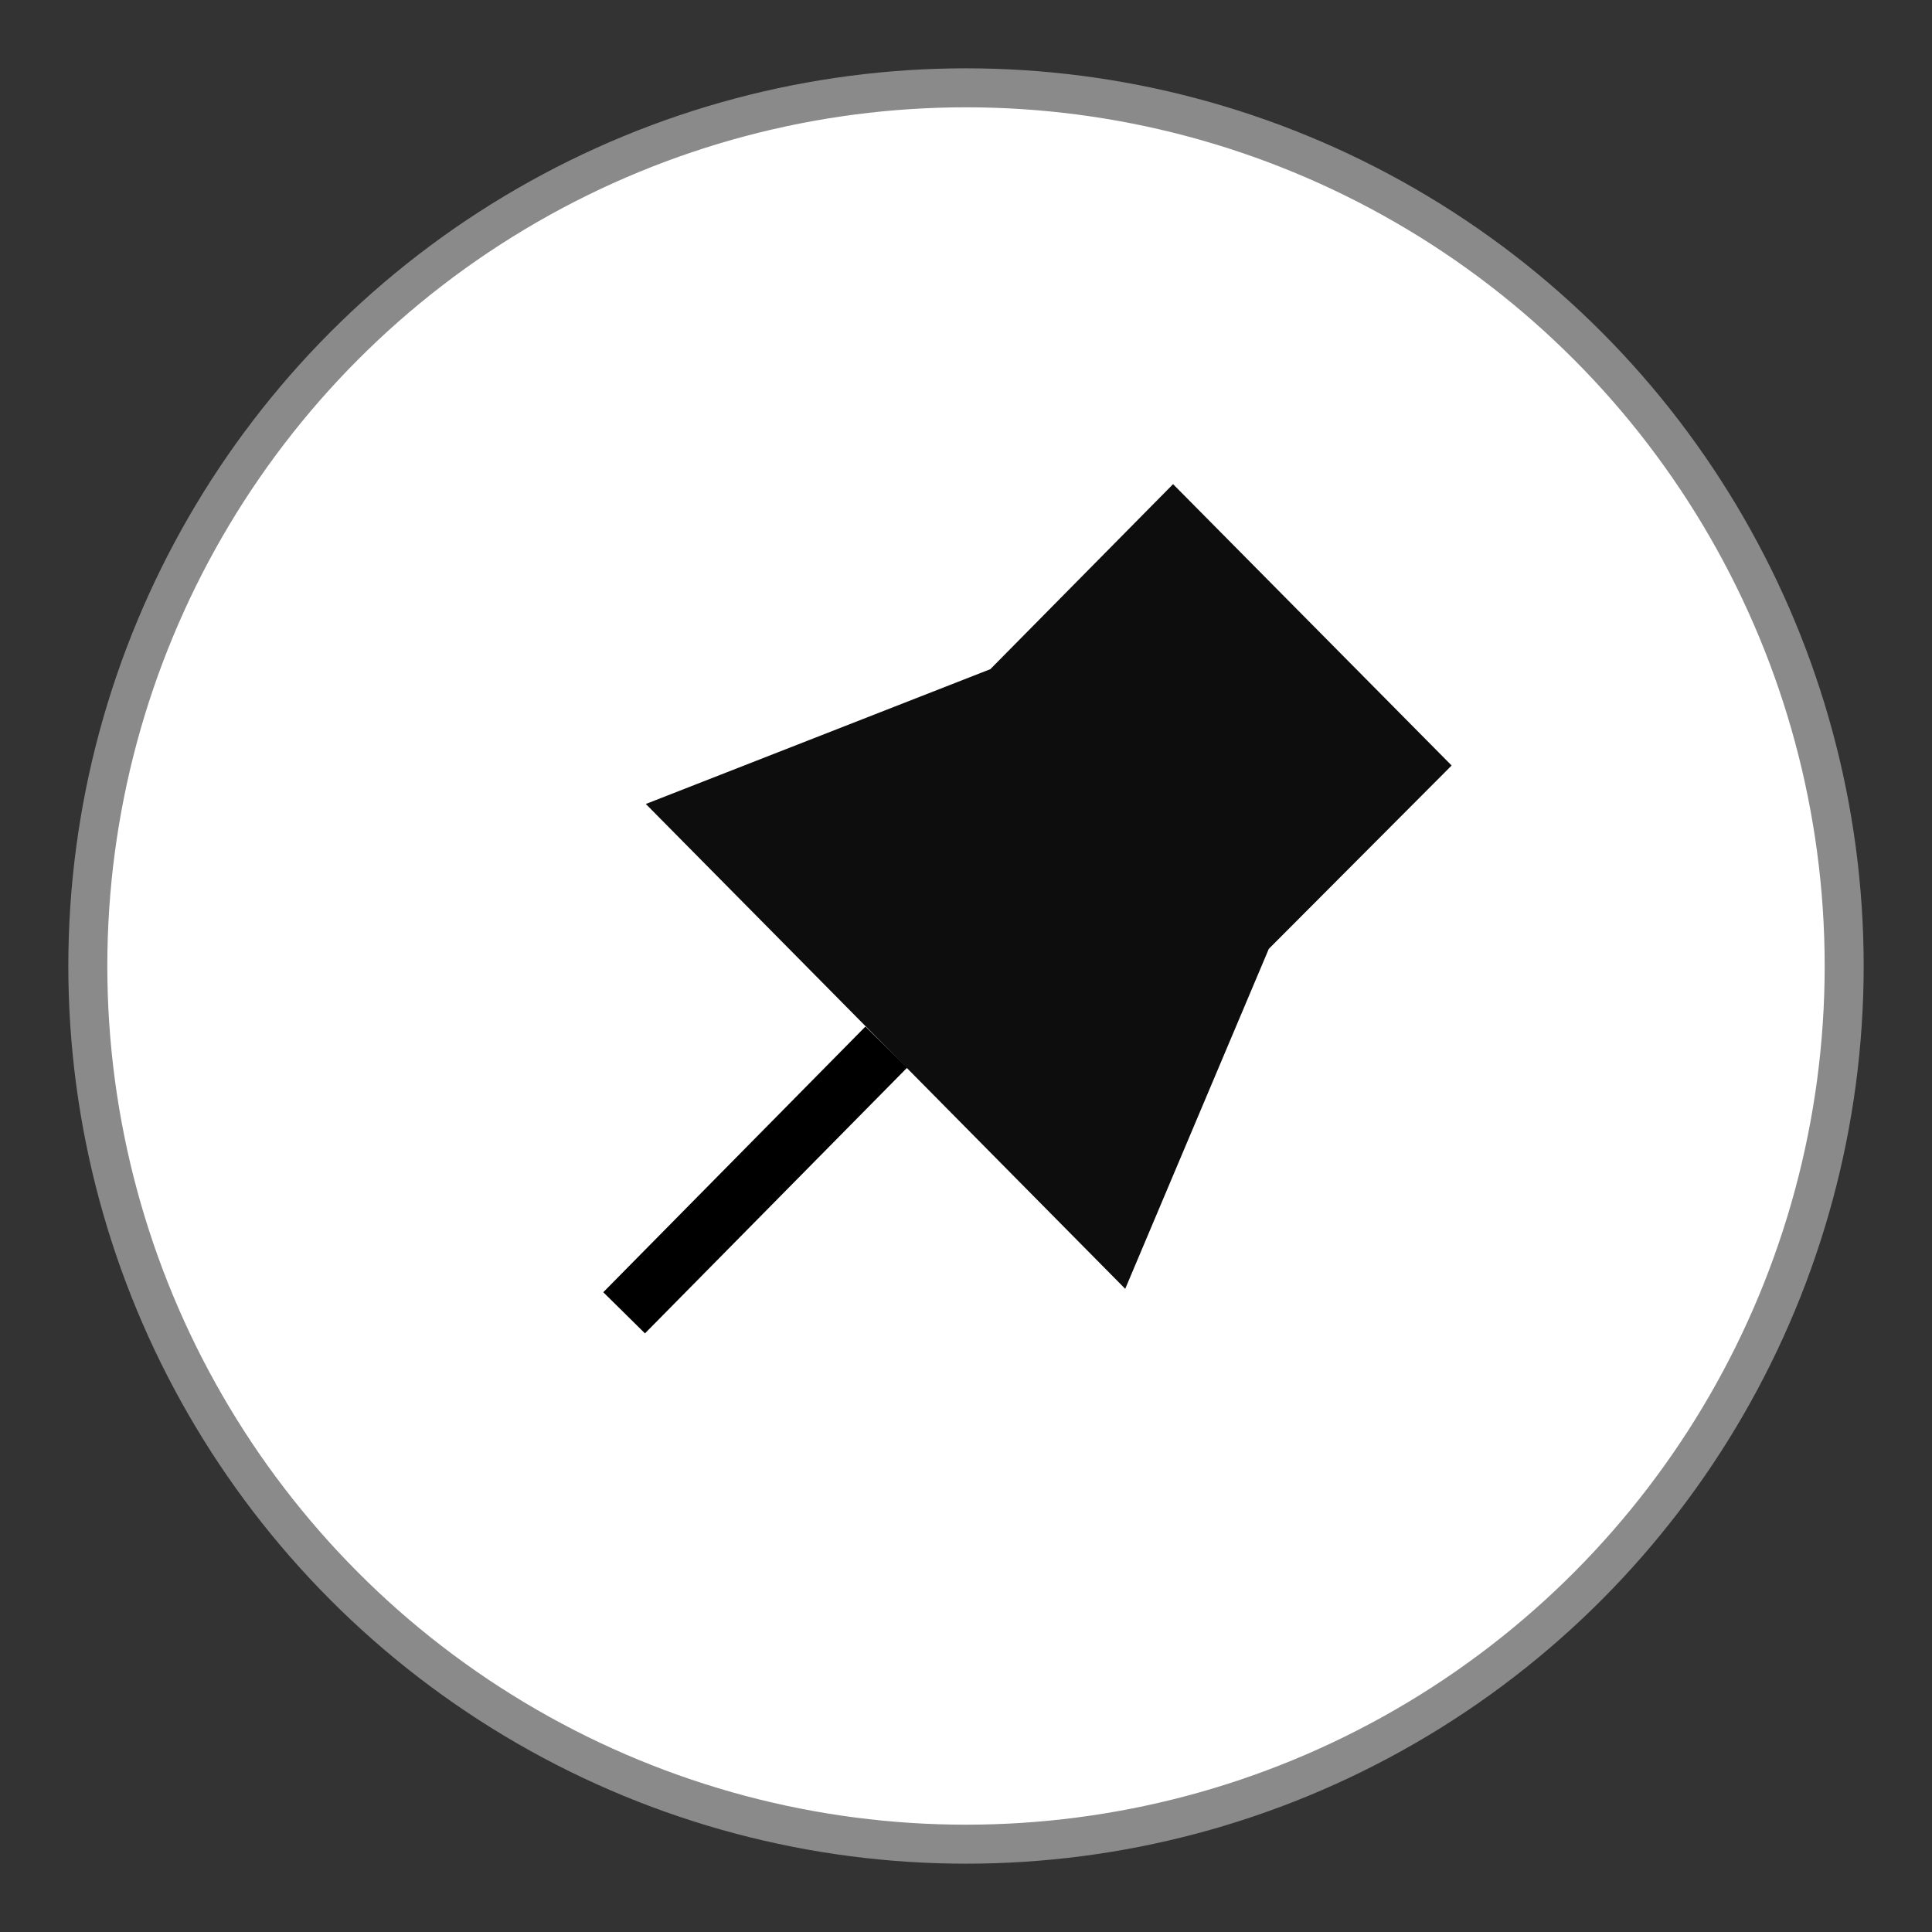 <svg width="22" height="22" viewBox="0 0 22 22" fill="none" xmlns="http://www.w3.org/2000/svg">
<rect x="0" y="0" width="22" height="22" fill="#333333" stroke="none"/>
<circle cx="11" cy="11" r="10" fill="white" stroke="#8A8A8A" stroke-width="0.444"/>
<path d="M12.813 14.676L7.354 9.155L11.277 7.62L13.358 5.513L16.53 8.717L14.448 10.805L12.813 14.676Z" fill="#0D0D0D"/>
<path d="M10.092 11.924L7.107 14.949" stroke="black" stroke-width="0.667" stroke-linejoin="round"/>
</svg>

